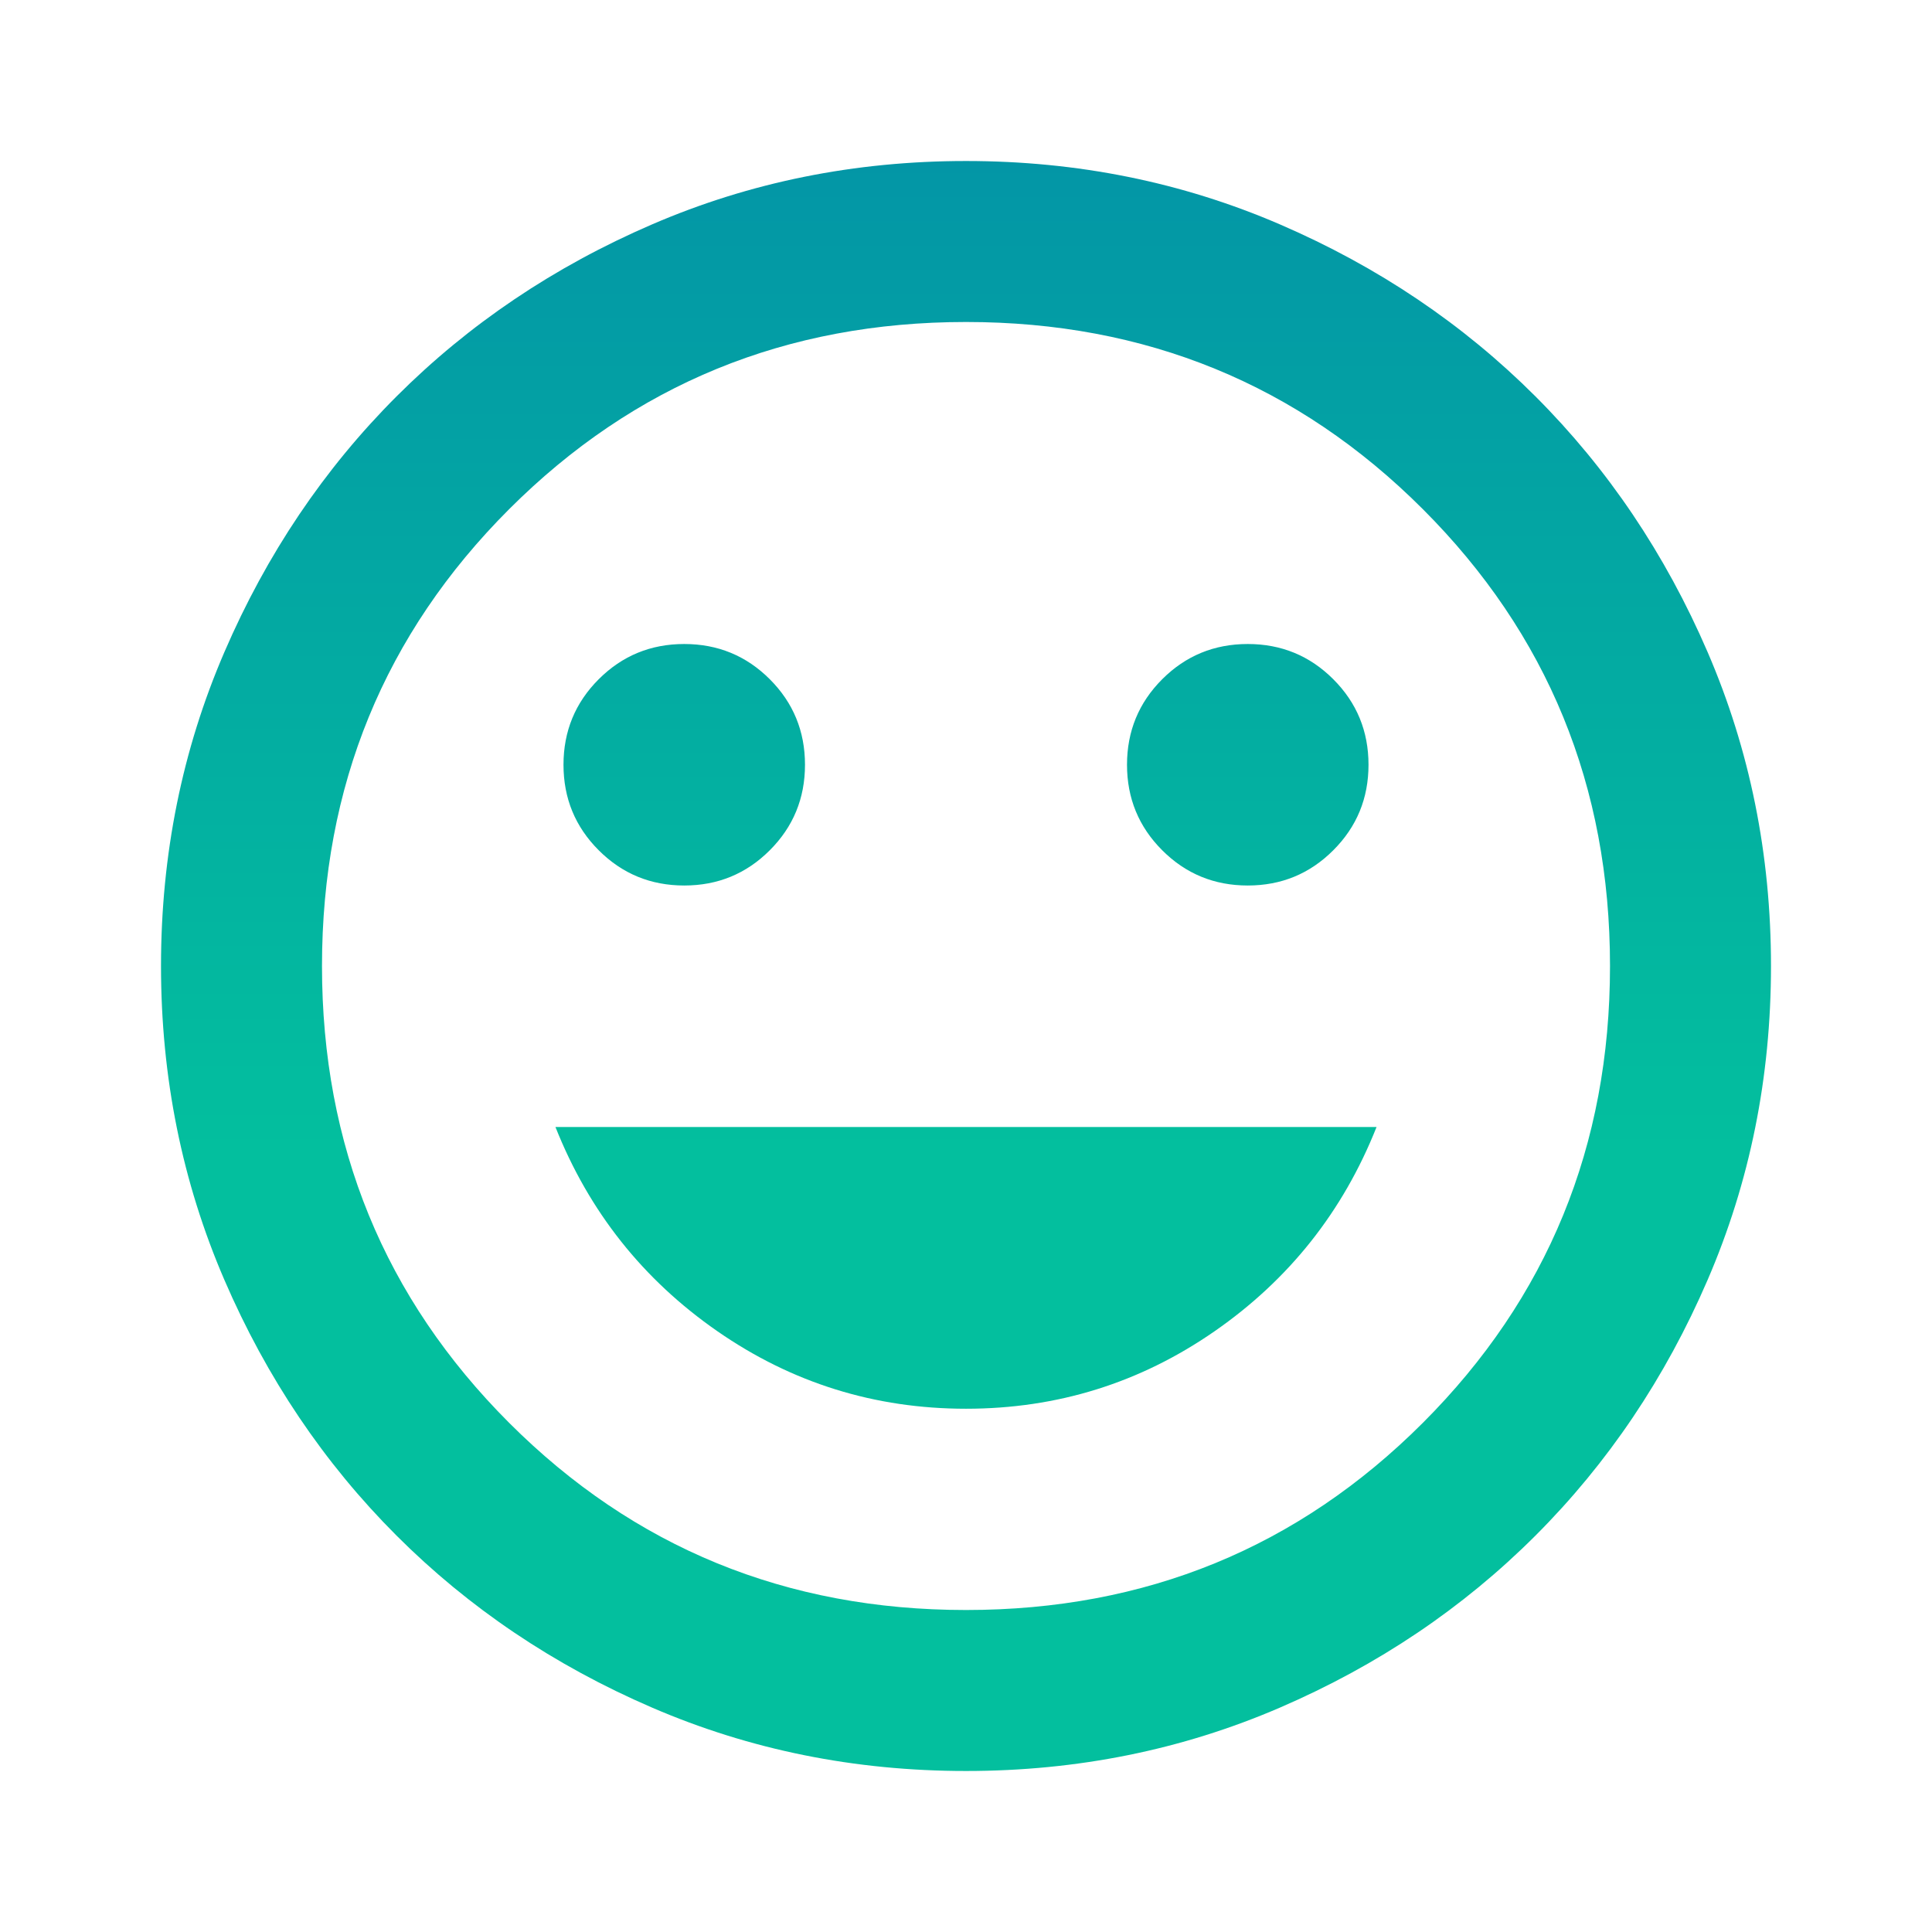 <svg width="80" height="80" viewBox="0 0 80 80" fill="none" xmlns="http://www.w3.org/2000/svg">
<mask id="mask0_51_28" style="mask-type:alpha" maskUnits="userSpaceOnUse" x="0" y="0" width="80" height="80">
<rect width="80" height="80" fill="#D9D9D9"/>
</mask>
<g mask="url(#mask0_51_28)">
<path d="M51.667 36.667C53.056 36.667 54.236 36.181 55.208 35.208C56.181 34.236 56.667 33.056 56.667 31.667C56.667 30.278 56.181 29.097 55.208 28.125C54.236 27.153 53.056 26.667 51.667 26.667C50.278 26.667 49.097 27.153 48.125 28.125C47.153 29.097 46.667 30.278 46.667 31.667C46.667 33.056 47.153 34.236 48.125 35.208C49.097 36.181 50.278 36.667 51.667 36.667ZM28.333 36.667C29.722 36.667 30.903 36.181 31.875 35.208C32.847 34.236 33.333 33.056 33.333 31.667C33.333 30.278 32.847 29.097 31.875 28.125C30.903 27.153 29.722 26.667 28.333 26.667C26.944 26.667 25.764 27.153 24.792 28.125C23.819 29.097 23.333 30.278 23.333 31.667C23.333 33.056 23.819 34.236 24.792 35.208C25.764 36.181 26.944 36.667 28.333 36.667ZM40 58.333C43.778 58.333 47.208 57.264 50.292 55.125C53.375 52.986 55.611 50.167 57 46.667H23C24.389 50.167 26.625 52.986 29.708 55.125C32.792 57.264 36.222 58.333 40 58.333ZM40 73.333C35.389 73.333 31.055 72.458 27 70.708C22.944 68.958 19.417 66.583 16.417 63.583C13.417 60.583 11.042 57.056 9.292 53C7.542 48.944 6.667 44.611 6.667 40C6.667 35.389 7.542 31.056 9.292 27C11.042 22.945 13.417 19.417 16.417 16.417C19.417 13.417 22.944 11.042 27 9.292C31.055 7.542 35.389 6.667 40 6.667C44.611 6.667 48.944 7.542 53 9.292C57.056 11.042 60.583 13.417 63.583 16.417C66.583 19.417 68.958 22.945 70.708 27C72.458 31.056 73.333 35.389 73.333 40C73.333 44.611 72.458 48.944 70.708 53C68.958 57.056 66.583 60.583 63.583 63.583C60.583 66.583 57.056 68.958 53 70.708C48.944 72.458 44.611 73.333 40 73.333ZM40 66.667C47.444 66.667 53.75 64.083 58.917 58.917C64.083 53.75 66.667 47.444 66.667 40C66.667 32.556 64.083 26.25 58.917 21.083C53.75 15.917 47.444 13.333 40 13.333C32.556 13.333 26.25 15.917 21.083 21.083C15.917 26.25 13.333 32.556 13.333 40C13.333 47.444 15.917 53.75 21.083 58.917C26.25 64.083 32.556 66.667 40 66.667Z" fill="url(#paint0_linear_51_28)"/>
</g>
<defs>
<linearGradient id="paint0_linear_51_28" x1="40" y1="6.667" x2="40" y2="73.333" gradientUnits="userSpaceOnUse">
<stop stop-color="#0396A6"/>
<stop offset="0.615" stop-color="#03BF9E"/>
</linearGradient>
</defs>
</svg>

